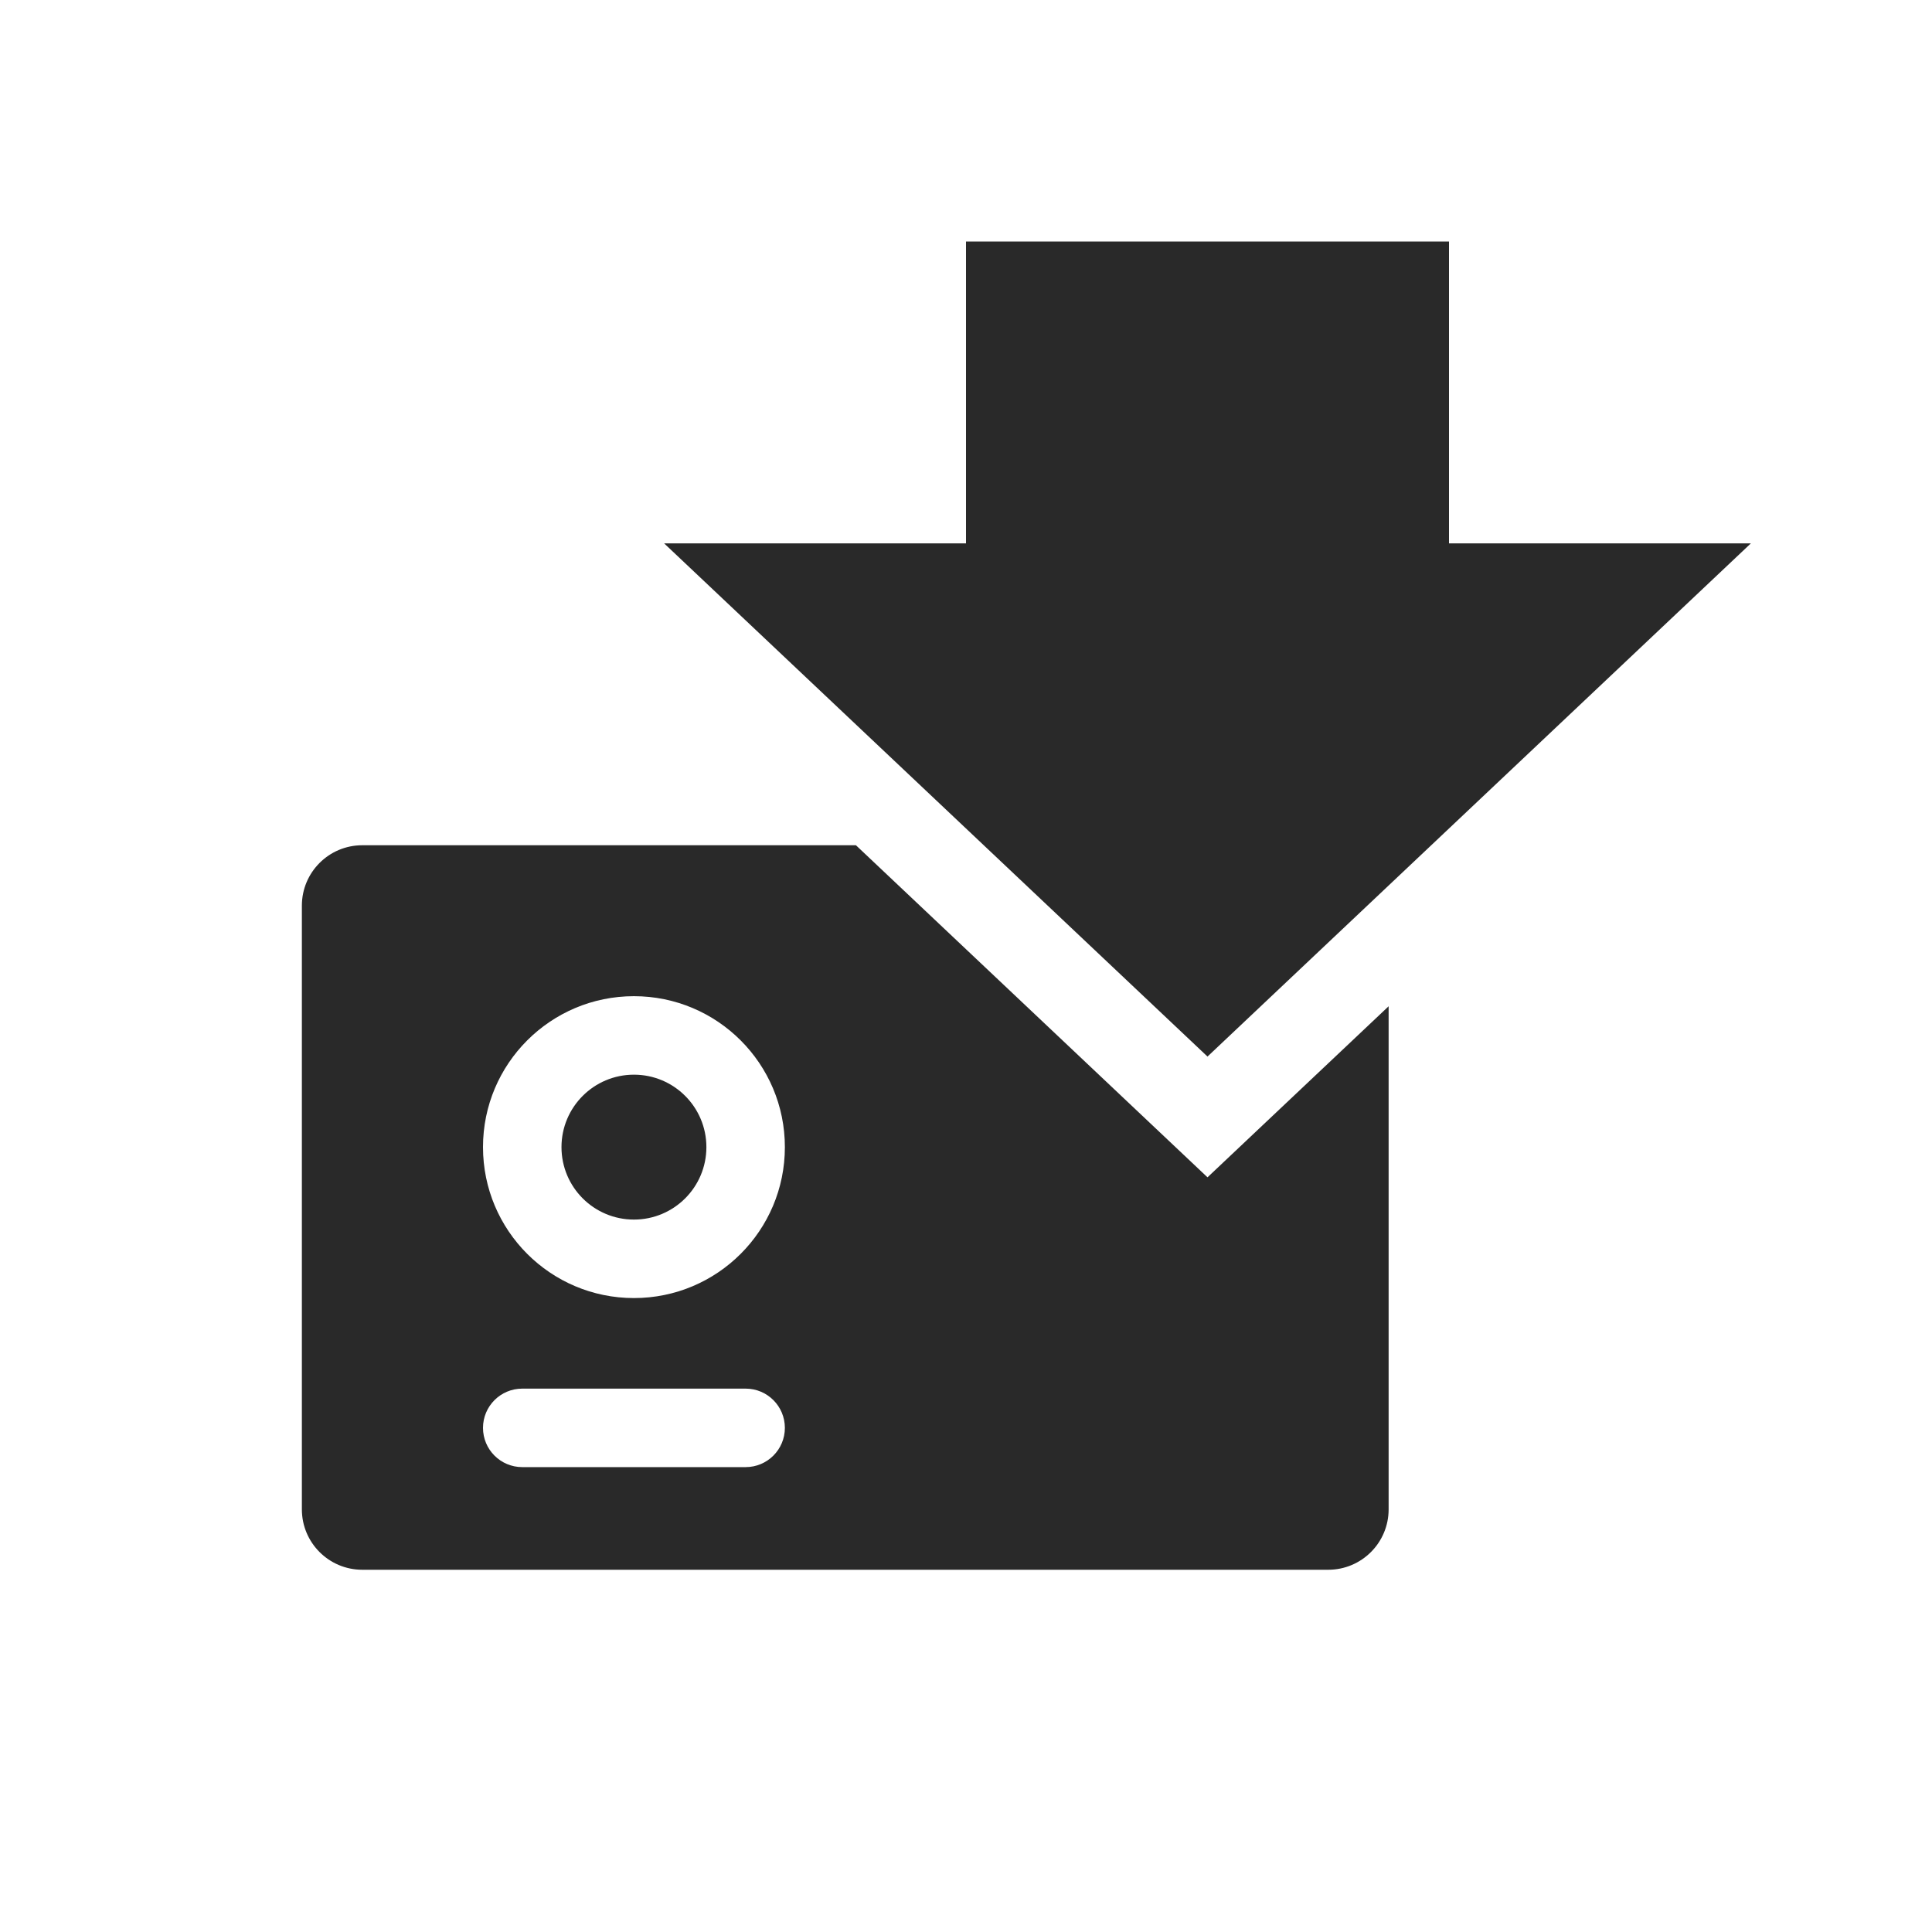 <svg width="32" height="32" viewBox="0 0 32 32" fill="none" xmlns="http://www.w3.org/2000/svg">
<path fill-rule="evenodd" clip-rule="evenodd" d="M5 15C5 14.448 5.448 14 6 14L14.177 14L20 19.5L23 16.667L23 25C23 25.552 22.552 26 22 26L6 26C5.448 26 5 25.552 5 25L5 15ZM10.5 20.2C11.163 20.2 11.7 19.663 11.7 19C11.7 18.337 11.163 17.8 10.5 17.8C9.837 17.8 9.3 18.337 9.3 19C9.3 19.663 9.837 20.2 10.5 20.2ZM10.5 21.5C11.881 21.5 13 20.381 13 19C13 17.619 11.881 16.5 10.5 16.5C9.119 16.5 8 17.619 8 19C8 20.381 9.119 21.5 10.5 21.5ZM8.65 23C8.291 23 8 23.291 8 23.65C8 24.009 8.291 24.3 8.65 24.3L12.35 24.3C12.709 24.3 13 24.009 13 23.65C13 23.291 12.709 23 12.35 23L8.65 23ZM20 17.5L29 9L24 9L24 4L16 4L16 9L11 9L20 17.5Z" fill="#292929"/>
</svg>
